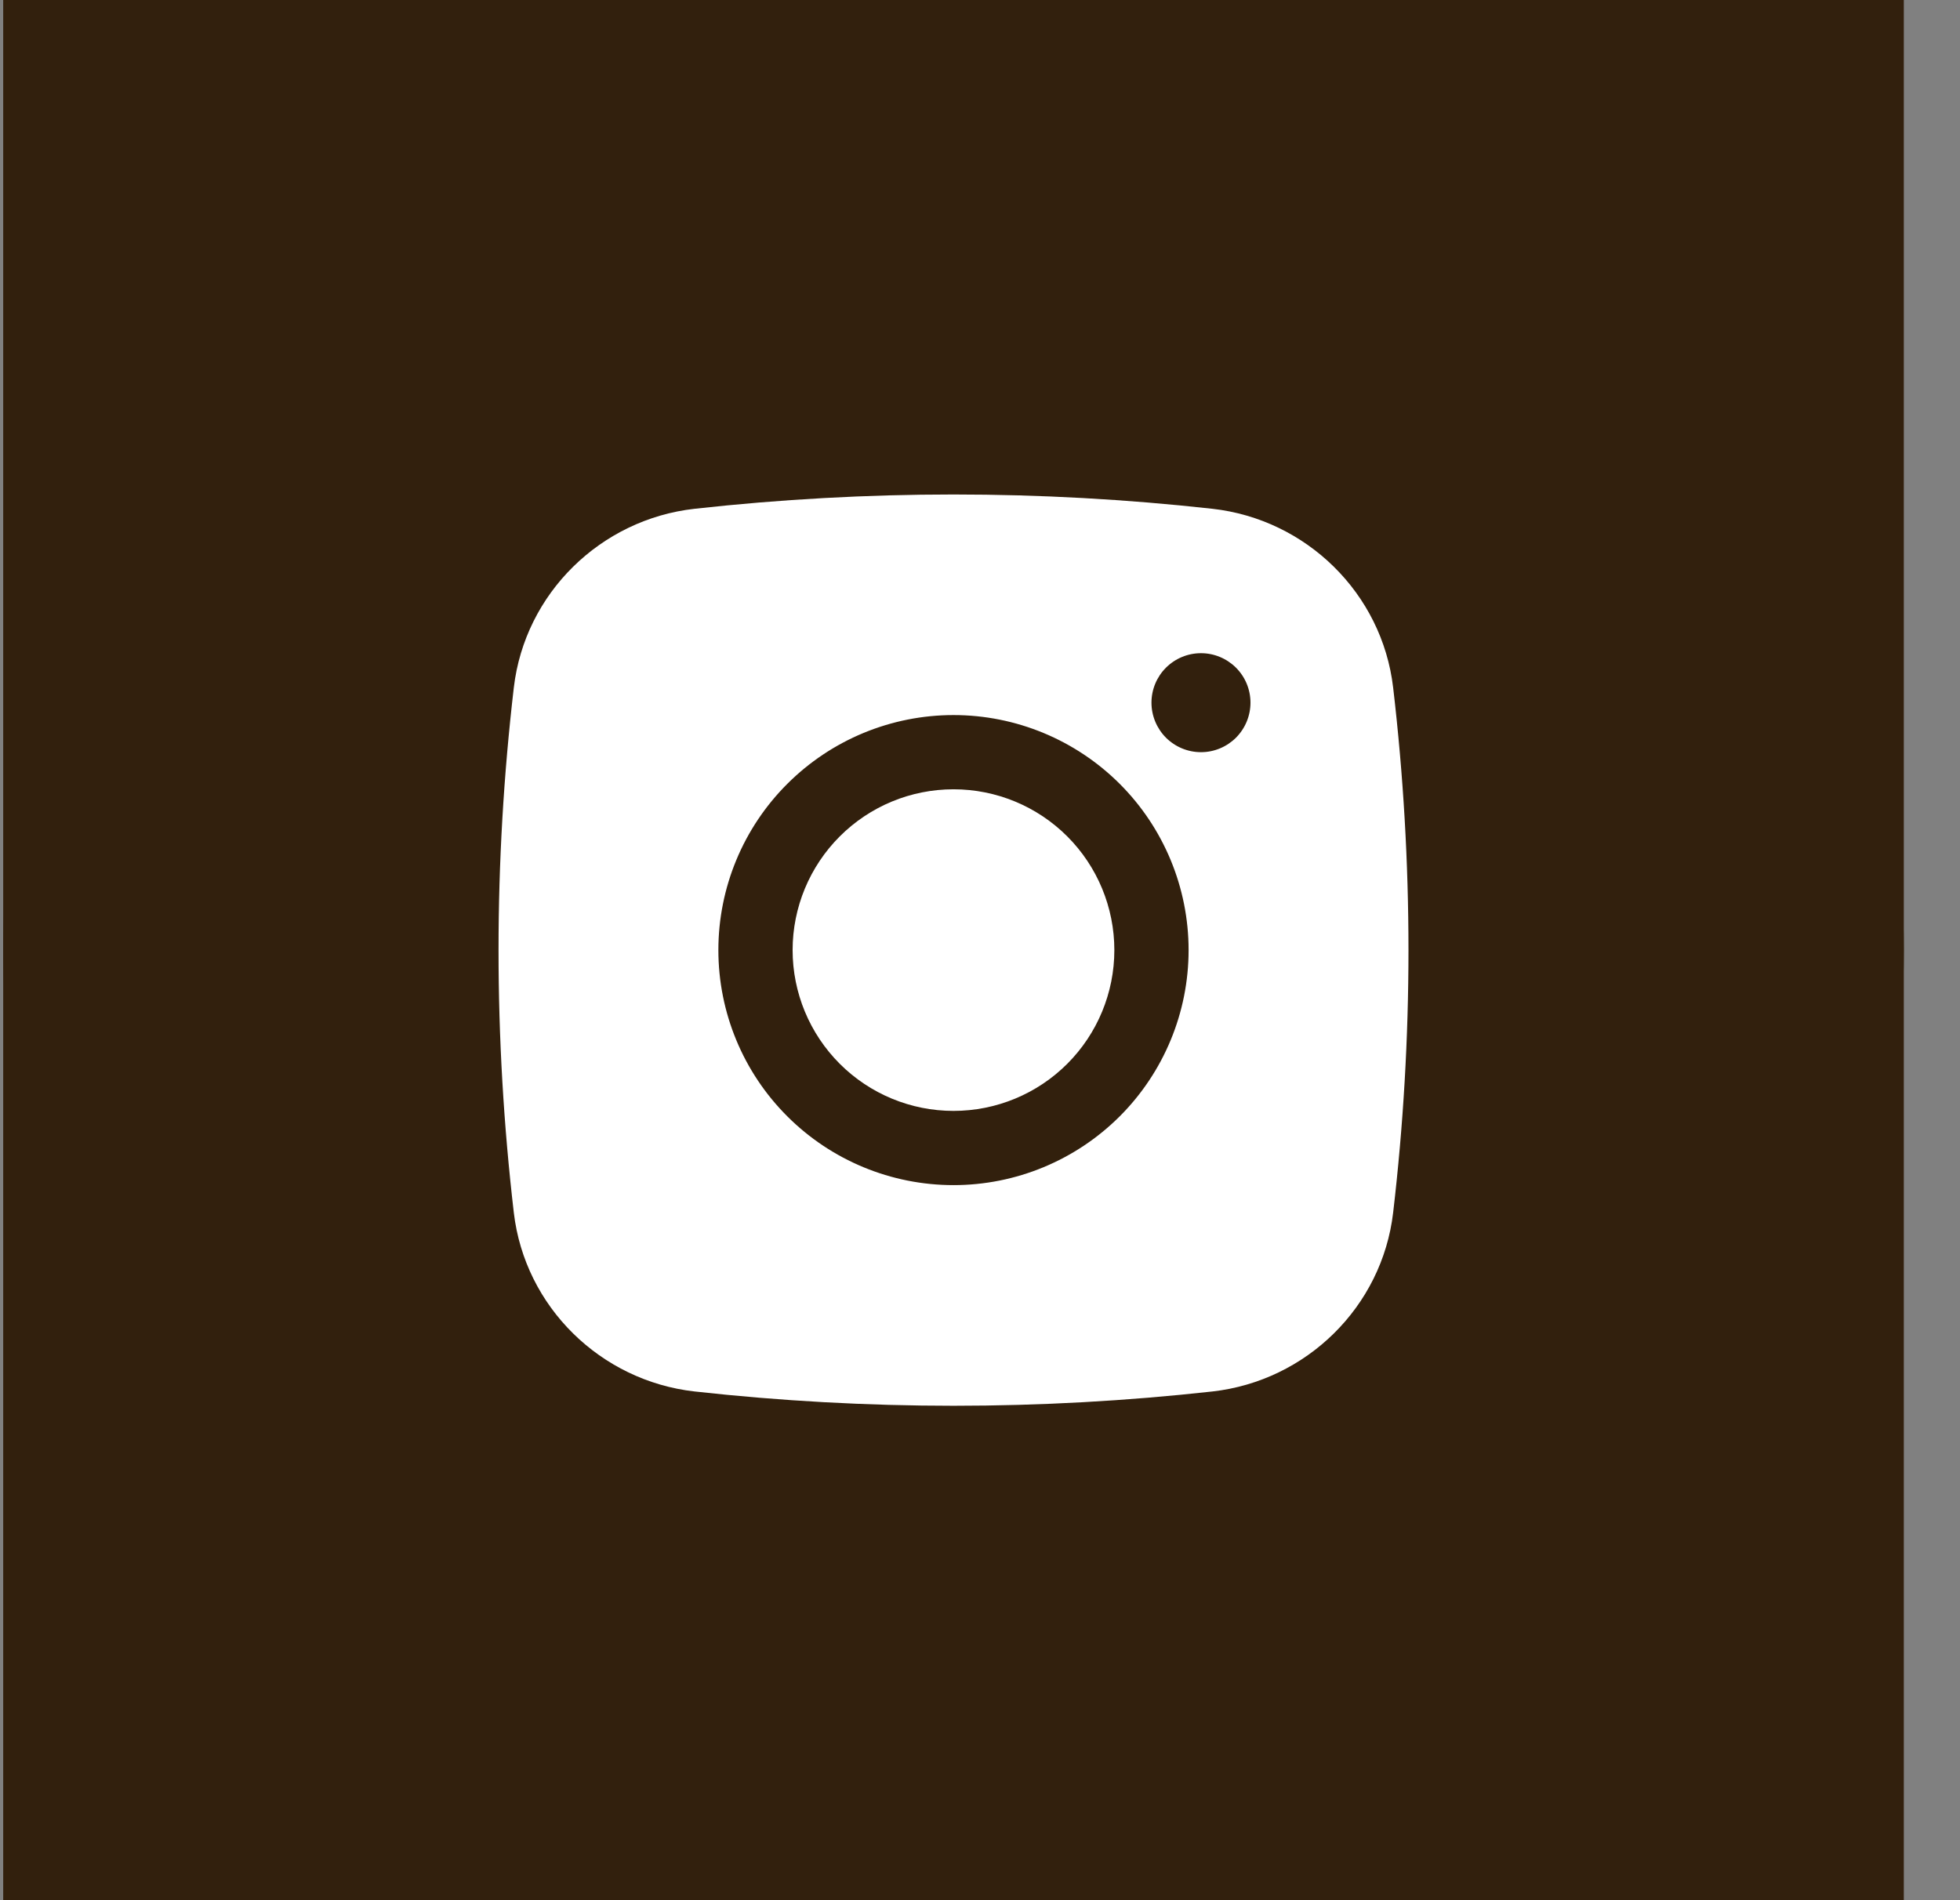 <svg width="33" height="32" viewBox="0 0 33 32" fill="none" xmlns="http://www.w3.org/2000/svg">
<rect x="0" y="0" width="33" height="32" fill="#808080" stroke="none"/>
<circle cx="16.054" cy="16" r="16" fill="#32200D"/>
<rect x="0.054" width="32" height="32" fill="#32200D"/>
<path d="M16.054 13.292C15.335 13.292 14.647 13.577 14.139 14.085C13.631 14.593 13.345 15.282 13.345 16C13.345 16.718 13.631 17.407 14.139 17.915C14.647 18.423 15.335 18.708 16.054 18.708C16.772 18.708 17.461 18.423 17.969 17.915C18.477 17.407 18.762 16.718 18.762 16C18.762 15.282 18.477 14.593 17.969 14.085C17.461 13.577 16.772 13.292 16.054 13.292Z" fill="white"/>
<path fill-rule="evenodd" clip-rule="evenodd" d="M11.695 8.568C14.592 8.247 17.515 8.247 20.412 8.568C21.995 8.745 23.27 9.991 23.456 11.579C23.8 14.516 23.8 17.484 23.456 20.421C23.27 22.009 21.995 23.255 20.413 23.433C17.516 23.754 14.592 23.754 11.695 23.433C10.113 23.255 8.837 22.009 8.651 20.422C8.308 17.484 8.308 14.517 8.651 11.579C8.837 9.991 10.113 8.745 11.695 8.568ZM20.221 11C19.999 11 19.788 11.088 19.631 11.244C19.475 11.4 19.387 11.612 19.387 11.833C19.387 12.054 19.475 12.266 19.631 12.423C19.788 12.579 19.999 12.667 20.221 12.667C20.442 12.667 20.653 12.579 20.81 12.423C20.966 12.266 21.054 12.054 21.054 11.833C21.054 11.612 20.966 11.4 20.81 11.244C20.653 11.088 20.442 11 20.221 11ZM12.095 16C12.095 14.95 12.512 13.943 13.255 13.201C13.997 12.459 15.004 12.042 16.054 12.042C17.104 12.042 18.11 12.459 18.853 13.201C19.595 13.943 20.012 14.95 20.012 16C20.012 17.05 19.595 18.057 18.853 18.799C18.11 19.541 17.104 19.958 16.054 19.958C15.004 19.958 13.997 19.541 13.255 18.799C12.512 18.057 12.095 17.05 12.095 16Z" fill="white"/>
</svg>
